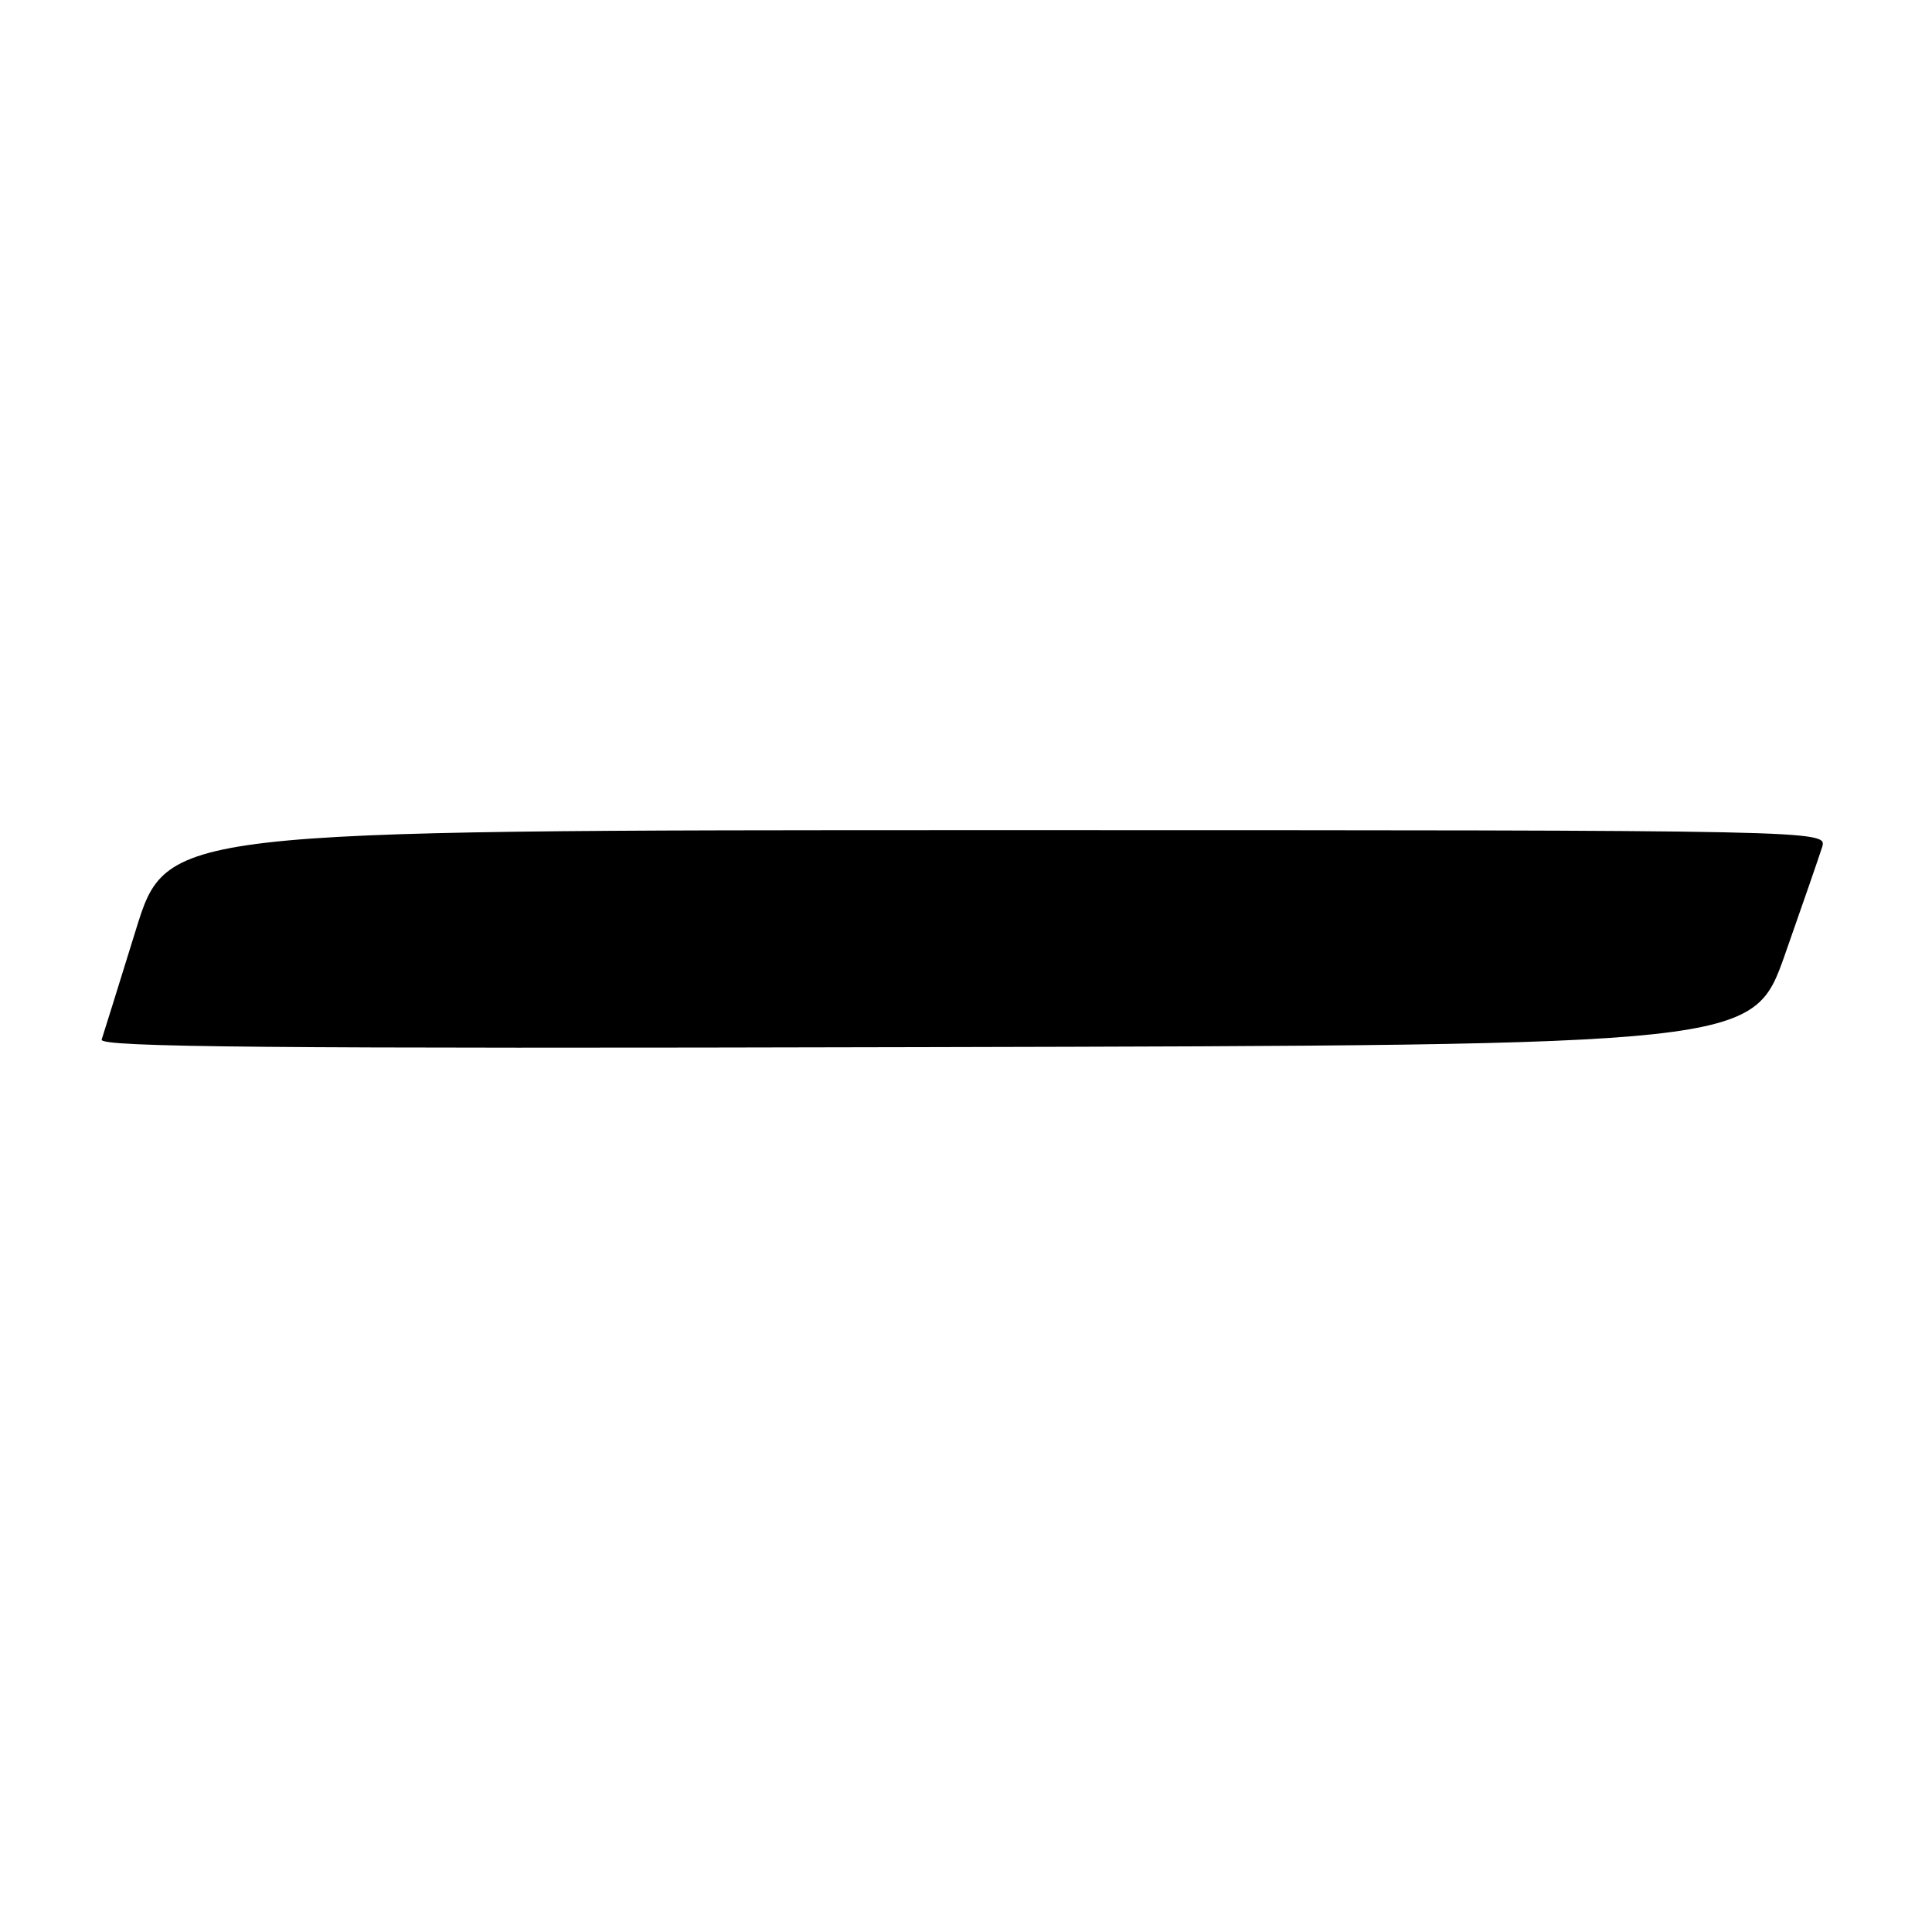 <?xml version="1.0" encoding="UTF-8" standalone="no"?>
<!DOCTYPE svg PUBLIC "-//W3C//DTD SVG 1.1//EN" "http://www.w3.org/Graphics/SVG/1.1/DTD/svg11.dtd" >
<svg xmlns="http://www.w3.org/2000/svg" xmlns:xlink="http://www.w3.org/1999/xlink" version="1.1" viewBox="0 0 256 256">
 <g >
 <path fill="currentColor"
d=" M 236.51 126.50 C 238.83 119.90 241.05 113.49 241.44 112.25 C 242.13 110.00 242.13 110.00 132.11 110.00 C 22.09 110.00 22.09 110.00 17.99 123.25 C 15.73 130.54 13.70 137.06 13.47 137.75 C 13.14 138.76 35.13 138.96 122.67 138.75 C 232.27 138.50 232.27 138.50 236.51 126.50 Z "/>
</g>
</svg>